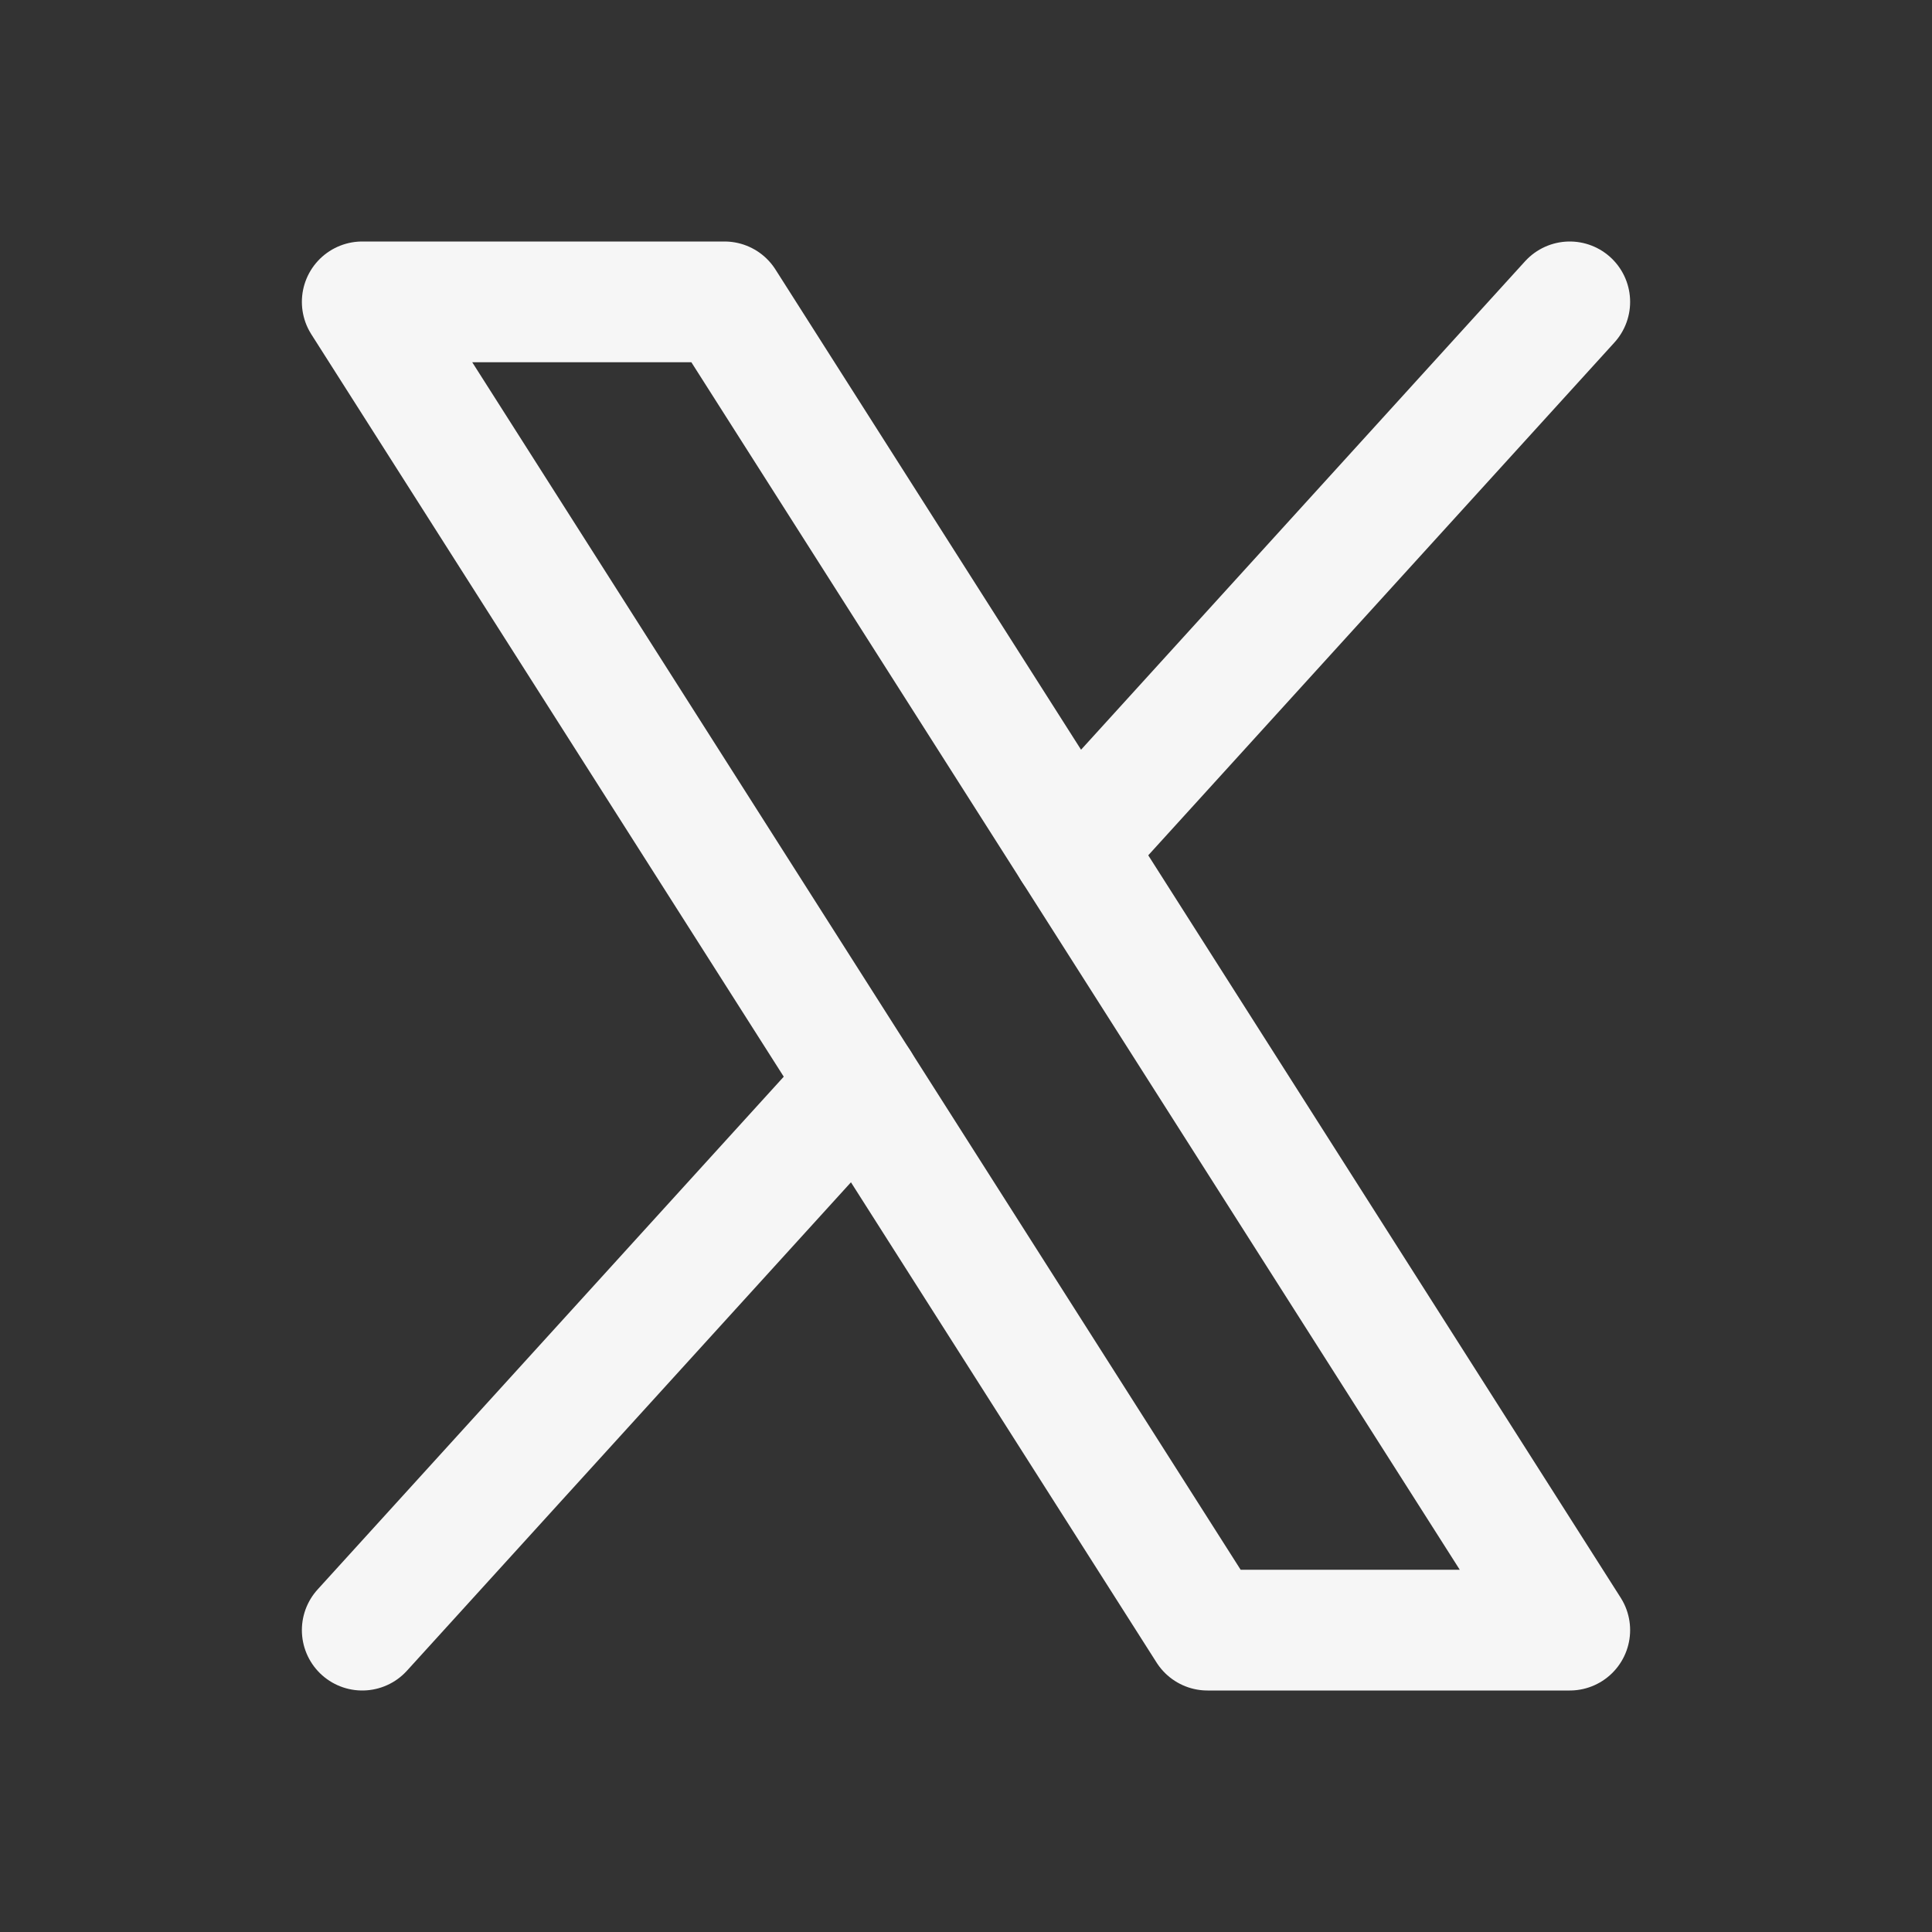 <svg width="32" height="32" viewBox="0 0 32 32" fill="none" xmlns="http://www.w3.org/2000/svg">
<rect x="0" y="0" width="32" height="32" fill="#333333" stroke="none"/>
<g clip-path="url(#clip0_1819_25240)">
<g clip-path="url(#clip1_1819_25240)">
<path d="M6 5H12L26 27H20L6 5Z" stroke="#F6F6F6" stroke-width="2" stroke-linecap="round" stroke-linejoin="round"/>
<path d="M14.235 17.941L6 27" stroke="#F6F6F6" stroke-width="2" stroke-linecap="round" stroke-linejoin="round"/>
<path d="M26 5L17.765 14.059" stroke="#F6F6F6" stroke-width="2" stroke-linecap="round" stroke-linejoin="round"/>
</g>
</g>
<defs>
<clipPath id="clip0_1819_25240">
<rect width="32" height="32" fill="white"/>
</clipPath>
<clipPath id="clip1_1819_25240">
<rect width="32" height="32" fill="white"/>
</clipPath>
</defs>
</svg>
